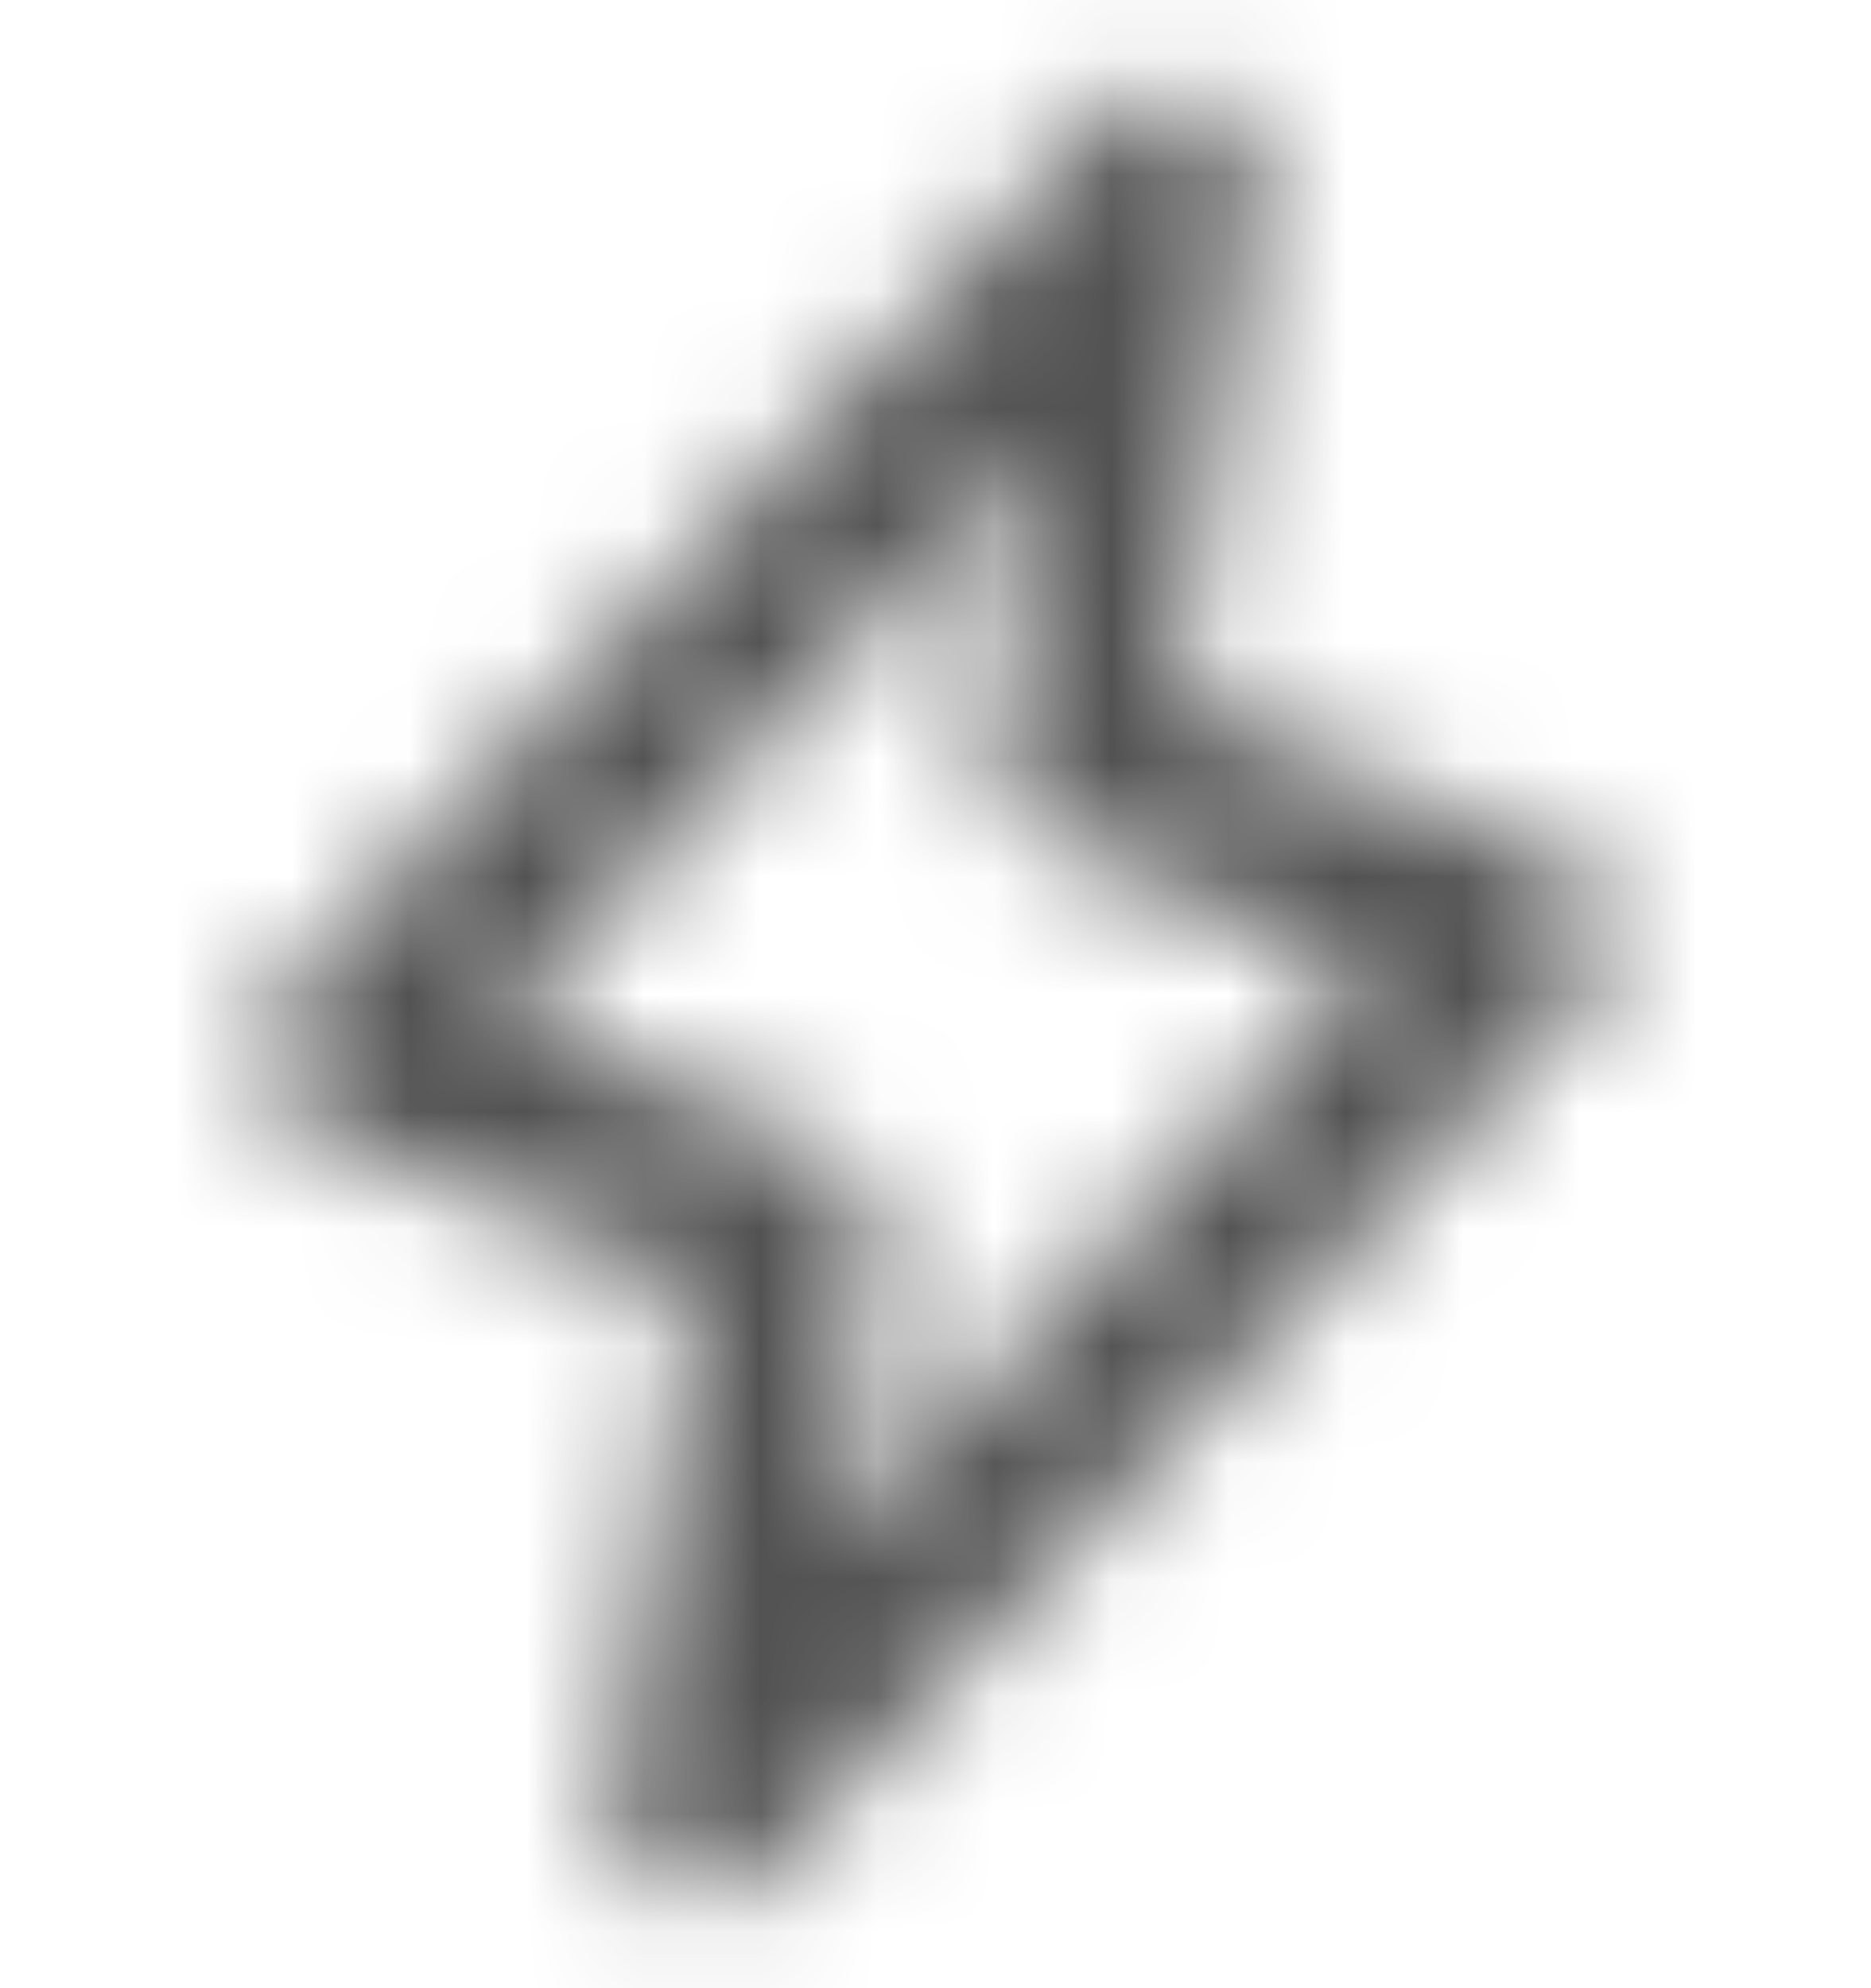 <svg width="16" height="17" viewBox="0 0 16 17" fill="none" xmlns="http://www.w3.org/2000/svg">
<mask id="path-1-inside-1_71_16320" fill="white">
<path d="M13.732 7.836C13.705 7.717 13.65 7.607 13.571 7.514C13.492 7.421 13.392 7.349 13.279 7.304L10.08 6.024L10.742 1.611C10.766 1.453 10.739 1.291 10.664 1.149C10.59 1.007 10.472 0.893 10.328 0.823C10.183 0.753 10.02 0.731 9.863 0.76C9.705 0.79 9.561 0.869 9.452 0.986L2.452 8.486C2.369 8.575 2.308 8.683 2.276 8.801C2.244 8.919 2.241 9.042 2.268 9.161C2.295 9.28 2.35 9.391 2.429 9.484C2.508 9.577 2.608 9.649 2.721 9.694L5.92 10.974L5.258 15.389C5.234 15.547 5.261 15.709 5.335 15.851C5.41 15.993 5.528 16.108 5.672 16.177C5.817 16.247 5.98 16.269 6.137 16.24C6.295 16.21 6.439 16.131 6.548 16.014L13.548 8.514C13.632 8.424 13.692 8.316 13.724 8.198C13.756 8.08 13.759 7.956 13.732 7.836ZM7.1 13.222L7.492 10.611C7.517 10.444 7.485 10.274 7.401 10.127C7.317 9.98 7.186 9.867 7.029 9.804L4.296 8.711L8.9 3.778L8.508 6.389C8.483 6.556 8.515 6.727 8.599 6.873C8.683 7.02 8.814 7.134 8.971 7.196L11.704 8.289L7.1 13.222Z"/>
</mask>
<path d="M13.732 7.836L11.78 8.273L11.781 8.277L13.732 7.836ZM13.279 7.304L14.022 5.447L14.021 5.447L13.279 7.304ZM10.08 6.024L8.102 5.728L7.867 7.293L9.337 7.881L10.08 6.024ZM10.742 1.611L8.765 1.308L8.764 1.315L10.742 1.611ZM9.452 0.986L10.914 2.351L10.915 2.35L9.452 0.986ZM2.452 8.486L3.914 9.851L3.914 9.851L2.452 8.486ZM2.721 9.694L1.978 11.551L1.978 11.551L2.721 9.694ZM5.92 10.974L7.898 11.27L8.133 9.705L6.663 9.117L5.92 10.974ZM5.258 15.389L7.235 15.692L7.236 15.685L5.258 15.389ZM6.548 16.014L5.086 14.649L5.085 14.65L6.548 16.014ZM13.548 8.514L12.087 7.148L12.086 7.149L13.548 8.514ZM7.1 13.222L5.122 12.925L4.166 19.297L8.562 14.587L7.1 13.222ZM7.492 10.611L9.47 10.908L9.47 10.908L7.492 10.611ZM7.029 9.804L7.772 7.947L7.772 7.947L7.029 9.804ZM4.296 8.711L2.834 7.346L0.84 9.482L3.553 10.568L4.296 8.711ZM8.9 3.778L10.878 4.075L11.834 -2.297L7.438 2.413L8.9 3.778ZM8.508 6.389L6.53 6.092L6.53 6.092L8.508 6.389ZM8.971 7.196L8.228 9.053L8.228 9.053L8.971 7.196ZM11.704 8.289L13.166 9.654L15.16 7.518L12.447 6.432L11.704 8.289ZM13.732 7.836L15.684 7.4C15.586 6.964 15.384 6.558 15.094 6.218L13.571 7.514L12.048 8.81C11.916 8.655 11.824 8.471 11.78 8.273L13.732 7.836ZM13.571 7.514L15.094 6.218C14.805 5.878 14.437 5.613 14.022 5.447L13.279 7.304L12.535 9.16C12.347 9.085 12.18 8.965 12.048 8.81L13.571 7.514ZM13.279 7.304L14.021 5.447L10.823 4.167L10.08 6.024L9.337 7.881L12.536 9.161L13.279 7.304ZM10.08 6.024L12.058 6.321L12.72 1.908L10.742 1.611L8.764 1.315L8.102 5.728L10.08 6.024ZM10.742 1.611L12.719 1.914C12.808 1.333 12.708 0.739 12.435 0.219L10.664 1.149L8.894 2.079C8.77 1.842 8.724 1.572 8.765 1.308L10.742 1.611ZM10.664 1.149L12.435 0.219C12.162 -0.302 11.729 -0.721 11.2 -0.977L10.328 0.823L9.455 2.623C9.215 2.506 9.018 2.316 8.894 2.079L10.664 1.149ZM10.328 0.823L11.2 -0.977C10.671 -1.234 10.073 -1.314 9.495 -1.206L9.863 0.76L10.23 2.726C9.967 2.775 9.696 2.739 9.455 2.623L10.328 0.823ZM9.863 0.76L9.495 -1.206C8.918 -1.098 8.39 -0.807 7.989 -0.377L9.452 0.986L10.915 2.35C10.733 2.545 10.493 2.677 10.23 2.726L9.863 0.76ZM9.452 0.986L7.99 -0.378L0.99 7.122L2.452 8.486L3.914 9.851L10.914 2.351L9.452 0.986ZM2.452 8.486L0.99 7.121C0.685 7.448 0.464 7.844 0.347 8.276L2.276 8.801L4.206 9.327C4.153 9.523 4.052 9.703 3.914 9.851L2.452 8.486ZM2.276 8.801L0.347 8.276C0.229 8.707 0.219 9.16 0.316 9.597L2.268 9.161L4.22 8.726C4.264 8.924 4.259 9.131 4.206 9.327L2.276 8.801ZM2.268 9.161L0.316 9.597C0.413 10.033 0.615 10.439 0.905 10.78L2.429 9.484L3.952 8.188C4.084 8.343 4.176 8.528 4.22 8.726L2.268 9.161ZM2.429 9.484L0.905 10.78C1.195 11.12 1.563 11.385 1.978 11.551L2.721 9.694L3.465 7.838C3.653 7.913 3.821 8.034 3.952 8.188L2.429 9.484ZM2.721 9.694L1.978 11.551L5.177 12.831L5.92 10.974L6.663 9.117L3.464 7.837L2.721 9.694ZM5.92 10.974L3.942 10.677L3.28 15.092L5.258 15.389L7.236 15.685L7.898 11.27L5.92 10.974ZM5.258 15.389L3.281 15.086C3.192 15.667 3.292 16.261 3.565 16.782L5.335 15.851L7.106 14.921C7.23 15.158 7.275 15.428 7.235 15.692L5.258 15.389ZM5.335 15.851L3.565 16.782C3.838 17.302 4.271 17.721 4.8 17.977L5.672 16.177L6.544 14.377C6.785 14.494 6.982 14.684 7.106 14.921L5.335 15.851ZM5.672 16.177L4.8 17.977C5.329 18.234 5.927 18.314 6.504 18.206L6.137 16.24L5.77 14.274C6.032 14.225 6.304 14.261 6.544 14.377L5.672 16.177ZM6.137 16.24L6.504 18.206C7.082 18.098 7.61 17.807 8.011 17.377L6.548 16.014L5.085 14.65C5.267 14.455 5.507 14.323 5.77 14.274L6.137 16.24ZM6.548 16.014L8.01 17.378L15.01 9.878L13.548 8.514L12.086 7.149L5.086 14.649L6.548 16.014ZM13.548 8.514L15.009 9.88C15.315 9.552 15.537 9.154 15.654 8.721L13.724 8.198L11.794 7.674C11.847 7.478 11.948 7.297 12.087 7.148L13.548 8.514ZM13.724 8.198L15.654 8.721C15.772 8.288 15.781 7.833 15.683 7.396L13.732 7.836L11.781 8.277C11.736 8.078 11.741 7.871 11.794 7.674L13.724 8.198ZM7.1 13.222L9.078 13.519L9.47 10.908L7.492 10.611L5.514 10.314L5.122 12.925L7.1 13.222ZM7.492 10.611L9.47 10.908C9.562 10.295 9.444 9.669 9.136 9.132L7.401 10.127L5.666 11.122C5.526 10.878 5.472 10.593 5.514 10.315L7.492 10.611ZM7.401 10.127L9.136 9.132C8.827 8.595 8.347 8.177 7.772 7.947L7.029 9.804L6.286 11.661C6.024 11.556 5.806 11.366 5.666 11.122L7.401 10.127ZM7.029 9.804L7.772 7.947L5.039 6.854L4.296 8.711L3.553 10.568L6.286 11.661L7.029 9.804ZM4.296 8.711L5.758 10.075L10.362 5.143L8.9 3.778L7.438 2.413L2.834 7.346L4.296 8.711ZM8.9 3.778L6.922 3.481L6.53 6.092L8.508 6.389L10.486 6.686L10.878 4.075L8.9 3.778ZM8.508 6.389L6.53 6.092C6.438 6.705 6.556 7.331 6.864 7.868L8.599 6.873L10.334 5.878C10.474 6.122 10.528 6.407 10.486 6.685L8.508 6.389ZM8.599 6.873L6.864 7.868C7.173 8.405 7.653 8.823 8.228 9.053L8.971 7.196L9.714 5.339C9.976 5.444 10.194 5.634 10.334 5.878L8.599 6.873ZM8.971 7.196L8.228 9.053L10.961 10.146L11.704 8.289L12.447 6.432L9.714 5.339L8.971 7.196ZM11.704 8.289L10.242 6.925L5.638 11.857L7.1 13.222L8.562 14.587L13.166 9.654L11.704 8.289Z" fill="#525252" mask="url(#path-1-inside-1_71_16320)"/>
</svg>

